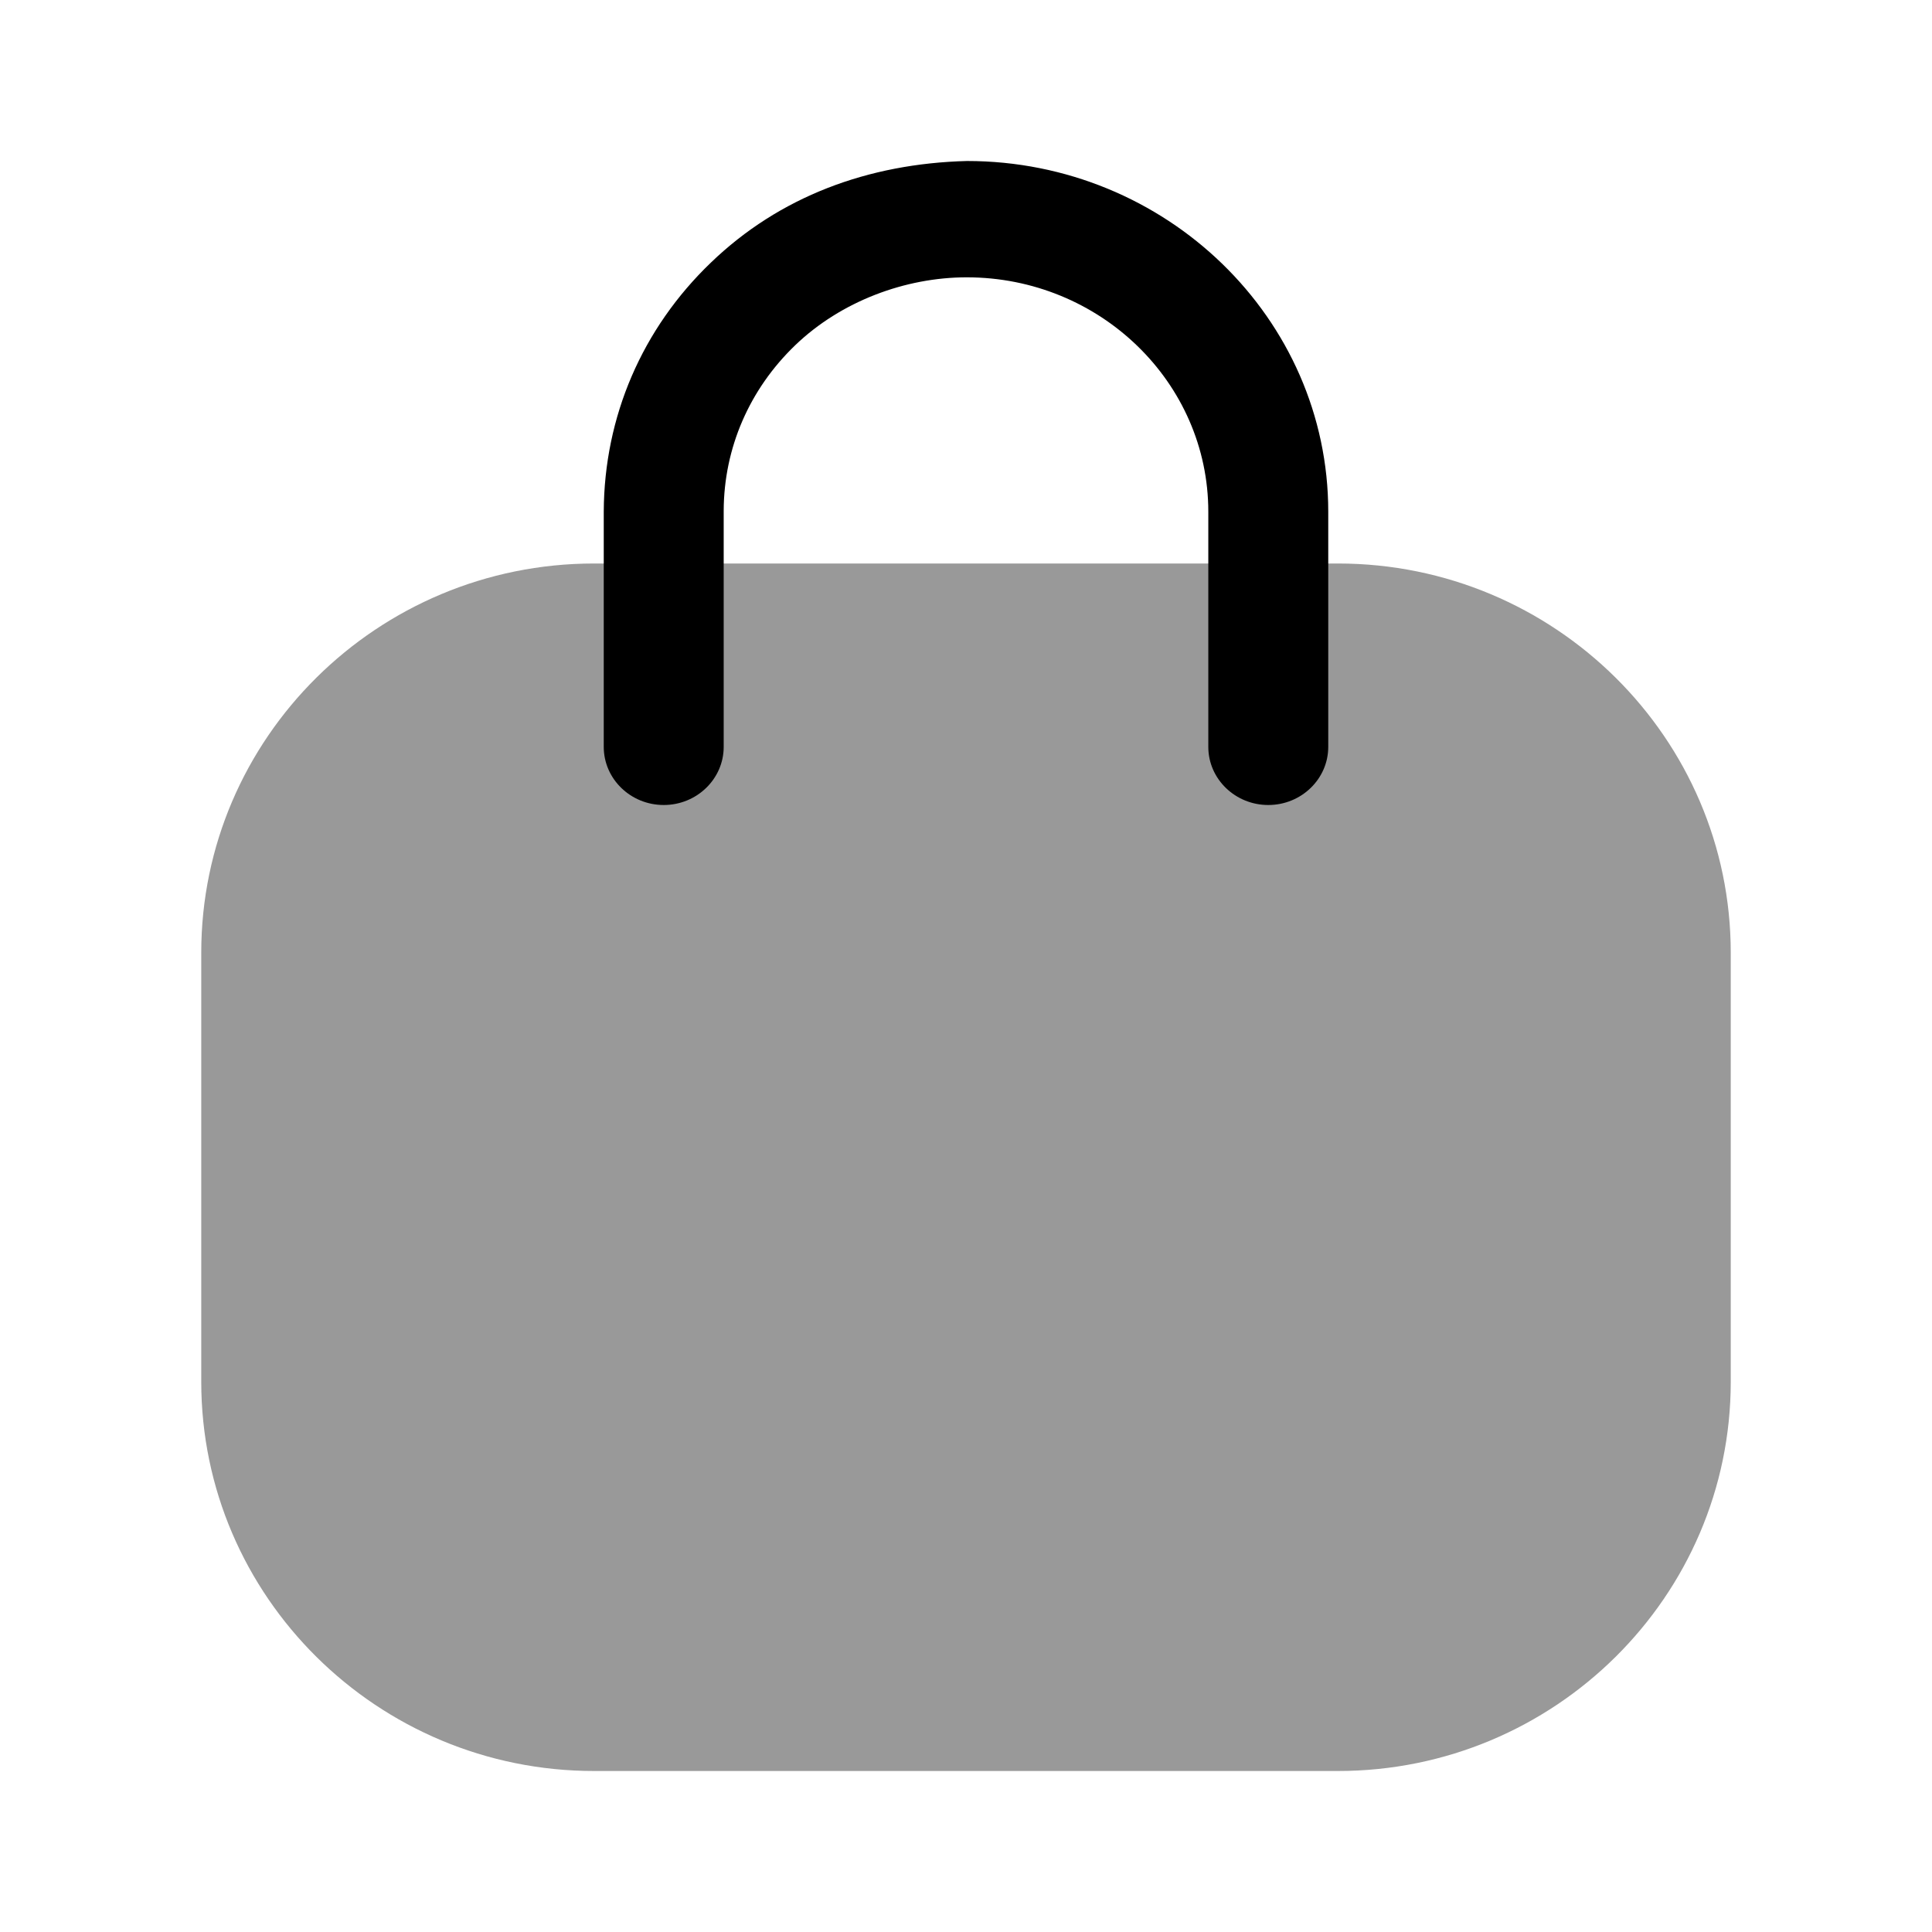 <?xml version="1.0" encoding="UTF-8"?>
<svg width="24px" height="24px" viewBox="0 0 24 24" version="1.1" xmlns="http://www.w3.org/2000/svg" xmlns:xlink="http://www.w3.org/1999/xlink">
    <title>Iconly/Bulk/Bag 2</title>
    <g id="Iconly/Bulk/Bag-2" stroke="none" stroke-width="1" fill="none" fill-rule="evenodd">
        <g id="Bag-2" transform="translate(2.5, 2)" fill="#000000" fill-rule="nonzero">
            <path d="M14.12,20 L4.88,20 C2.189,20 0,17.831 0,15.165 L0,9.835 C0,7.169 2.189,5 4.88,5 L14.12,5 C16.811,5 19,7.169 19,9.835 L19,15.165 C19,17.831 16.811,20 14.12,20" id="Fill-4" opacity="0.4"></path>
            <path d="M13.255,8 C12.844,8 12.51,7.676 12.51,7.278 L12.51,4.357 C12.51,2.751 11.164,1.445 9.509,1.445 C8.747,1.445 7.948,1.742 7.379,2.288 C6.809,2.836 6.493,3.565 6.49,4.343 L6.49,7.278 C6.49,7.676 6.156,8 5.745,8 C5.334,8 5,7.676 5,7.278 L5,4.357 C5.005,3.173 5.478,2.081 6.33,1.263 C7.181,0.443 8.281,0.032 9.512,0 C11.985,0 14,1.954 14,4.357 L14,7.278 C14,7.676 13.666,8 13.255,8" id="Fill-1"></path>
        </g>
    </g>
</svg>